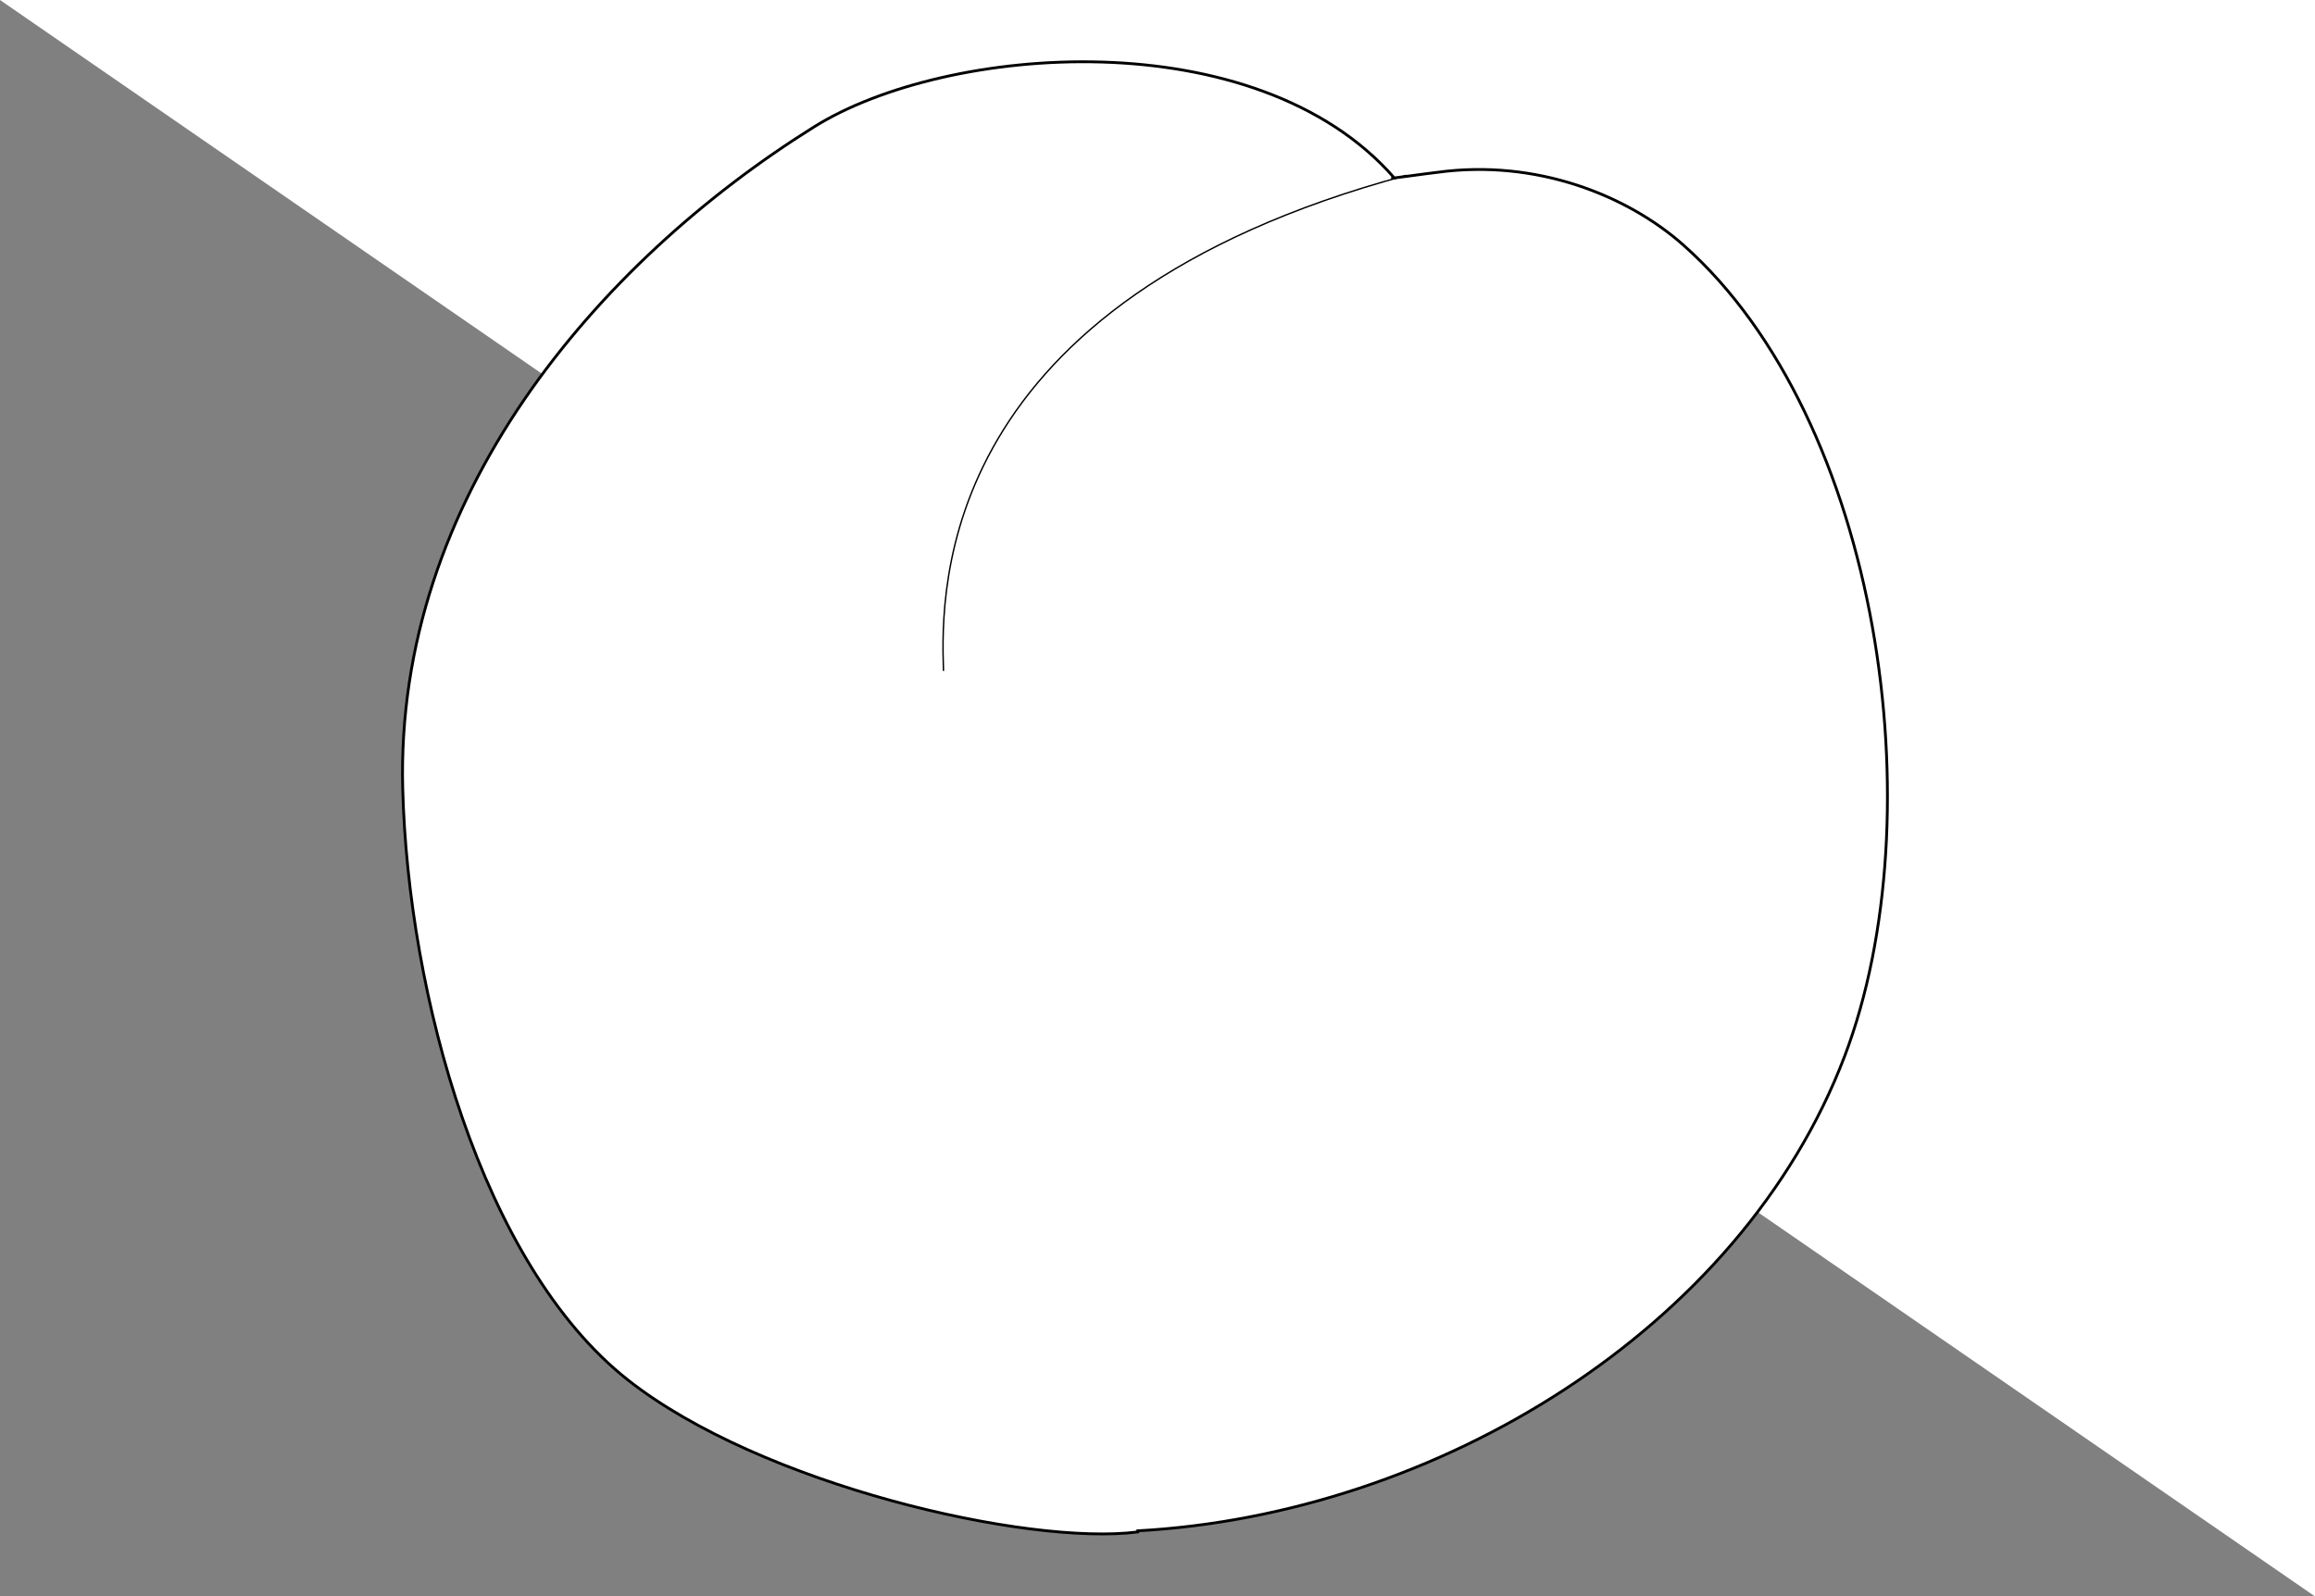 <?xml version="1.0" encoding="utf-8"?>
<!-- Generator: Adobe Illustrator 15.0.0, SVG Export Plug-In . SVG Version: 6.00 Build 0)  -->
<!DOCTYPE svg PUBLIC "-//W3C//DTD SVG 1.1//EN" "http://www.w3.org/Graphics/SVG/1.1/DTD/svg11.dtd">
<svg version="1.1" id="layer_x5F_www.ABC-color.com"
	 xmlns="http://www.w3.org/2000/svg" xmlns:xlink="http://www.w3.org/1999/xlink" x="0px" y="0px" width="822px" height="567px"
	 viewBox="0 0 822 567" enable-background="new 0 0 822 567" xml:space="preserve">
<rect x="0" y="0" width="822" height="567" fill="#808080" stroke="none"/>
<polyline fill="#FFFFFF" points="0,0 822,0 822,567 "/>
<path id="www.ABC-color.com" fill="#FFFFFF" stroke="#000000" stroke-miterlimit="10" d="M404,543.7v0.398
	c-39.1,5-133.7-16.6-181.2-54.1C171,449,144.9,353.3,143,280.1c-2.7-103,68.8-186.7,146-235c47.1-29.5,157-38,206,18
	c-4.3,0.8,11.7-1.5,15.4-1.9c35.1-4.8,67.5,8.2,87.398,25.9c70,62.2,89.602,202.7,57.2,288C618.2,472.1,509.9,537.9,404,543.7z"/>
<path fill="none" stroke="#000000" stroke-width="0.5" stroke-linecap="round" stroke-linejoin="round" d="M499.3,62.3
	C333,107.1,334,208.1,335,238.1"/>
</svg>
